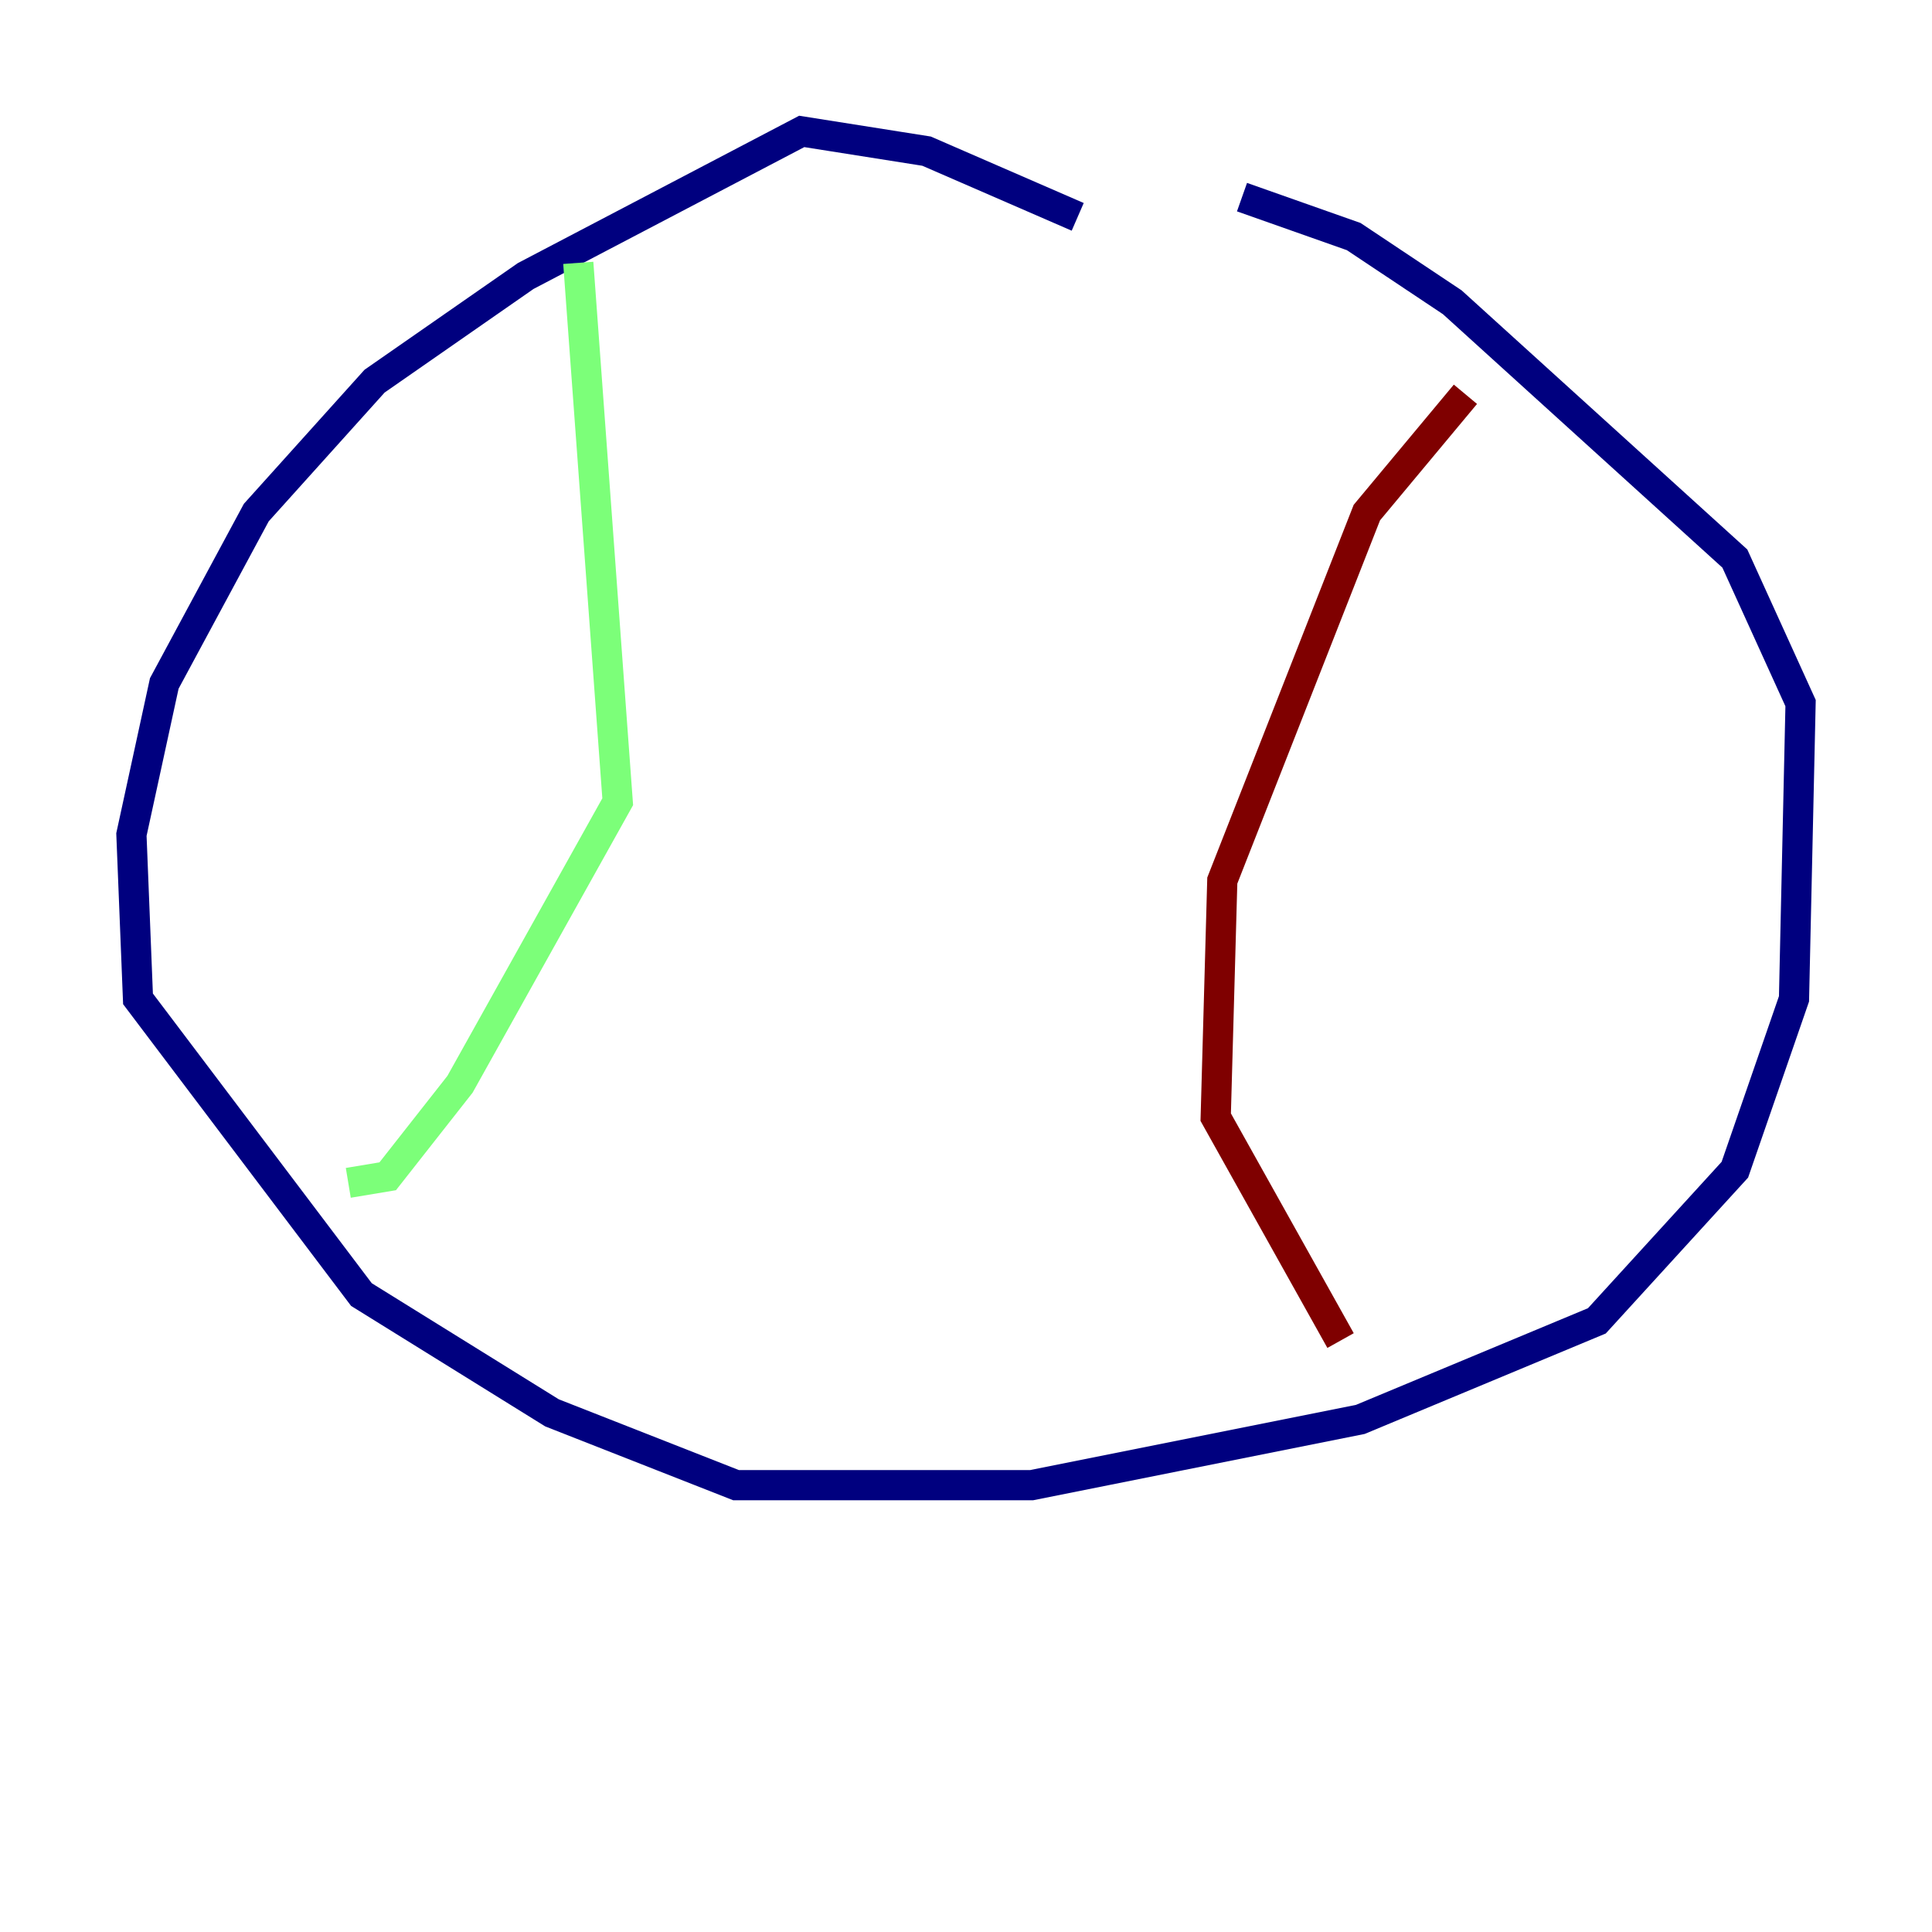 <?xml version="1.0" encoding="utf-8" ?>
<svg baseProfile="tiny" height="128" version="1.2" viewBox="0,0,128,128" width="128" xmlns="http://www.w3.org/2000/svg" xmlns:ev="http://www.w3.org/2001/xml-events" xmlns:xlink="http://www.w3.org/1999/xlink"><defs /><polyline fill="none" points="71.401,14.367 61.388,10.014 53.116,8.707 34.83,18.286 24.816,25.252 16.98,33.959 10.884,45.279 8.707,55.292 9.143,66.177 23.946,85.769 36.571,93.605 48.762,98.395 68.354,98.395 90.122,94.041 105.796,87.51 114.939,77.497 118.857,66.177 119.293,46.585 114.939,37.007 96.218,20.027 89.687,15.674 82.286,13.061" stroke="#00007f" stroke-width="2" /><polyline fill="none" points="38.313,17.415 40.925,53.116 30.476,71.837 25.687,77.932 23.075,78.367" stroke="#7cff79" stroke-width="2" /><polyline fill="none" points="97.088,26.122 90.558,33.959 80.98,58.34 80.544,74.014 88.816,88.816" stroke="#7f0000" stroke-width="2" /></svg>